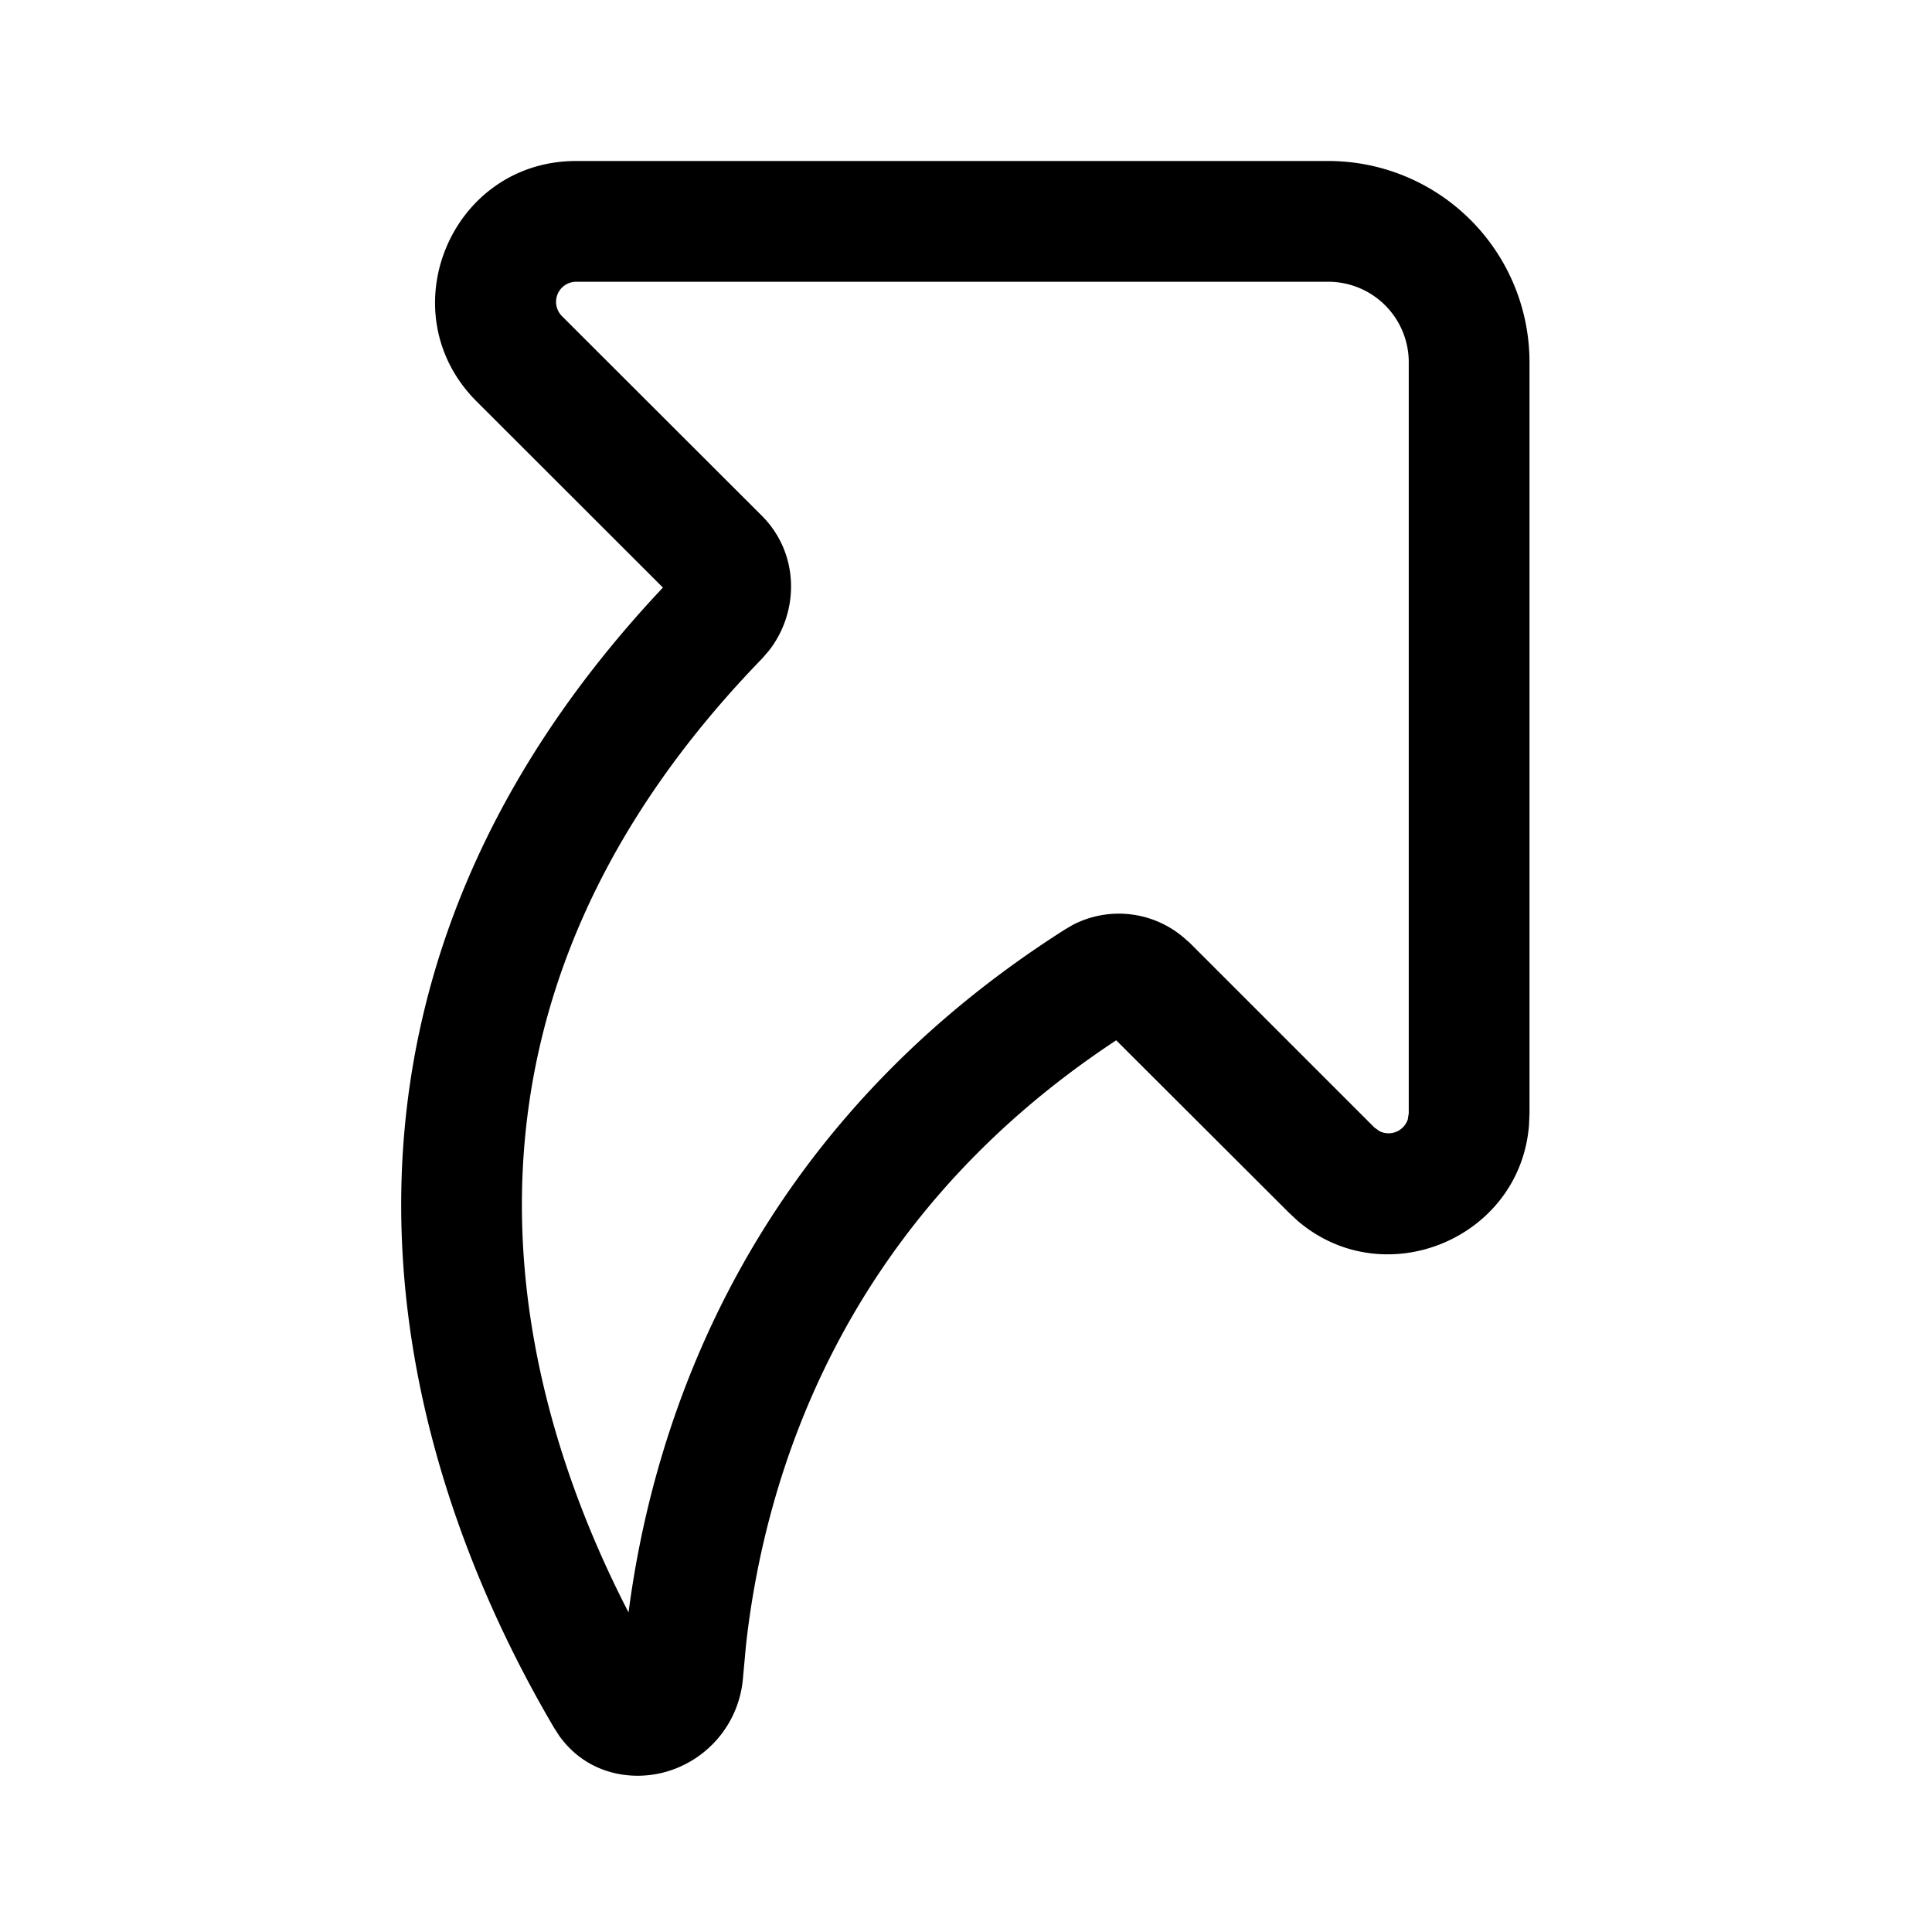 <svg fill="none" viewBox="0 0 24 24" xmlns="http://www.w3.org/2000/svg">
  <path fill="#000" fill-rule="evenodd" d="M16.5 2A2.5 2.5 0 0 1 19 4.5v9.33l-.006.144c-.109 1.414-1.8 2.113-2.876 1.19l-.105-.098-2.147-2.143c-3.43 2.261-4.37 5.45-4.599 7.513l-.037.403a1.322 1.322 0 0 1-.908 1.156c-.44.145-1.02.06-1.372-.428l-.066-.102c-.785-1.331-1.78-3.488-1.89-6.033-.11-2.527.655-5.386 3.241-8.133L5.921 4.987C4.818 3.885 5.598 2.001 7.157 2H16.5ZM7.157 3.5a.25.25 0 0 0-.176.427l2.48 2.477c.478.476.467 1.205.086 1.685l-.081.093c-2.415 2.491-3.068 5.008-2.974 7.184.08 1.836.697 3.466 1.316 4.664.311-2.384 1.478-5.982 5.43-8.489l.095-.055a1.242 1.242 0 0 1 1.366.156l.08.07 2.294 2.294.064.046a.252.252 0 0 0 .351-.146l.012-.077V4.5a1 1 0 0 0-1-1H7.157Z" clip-rule="evenodd"/>
</svg>
